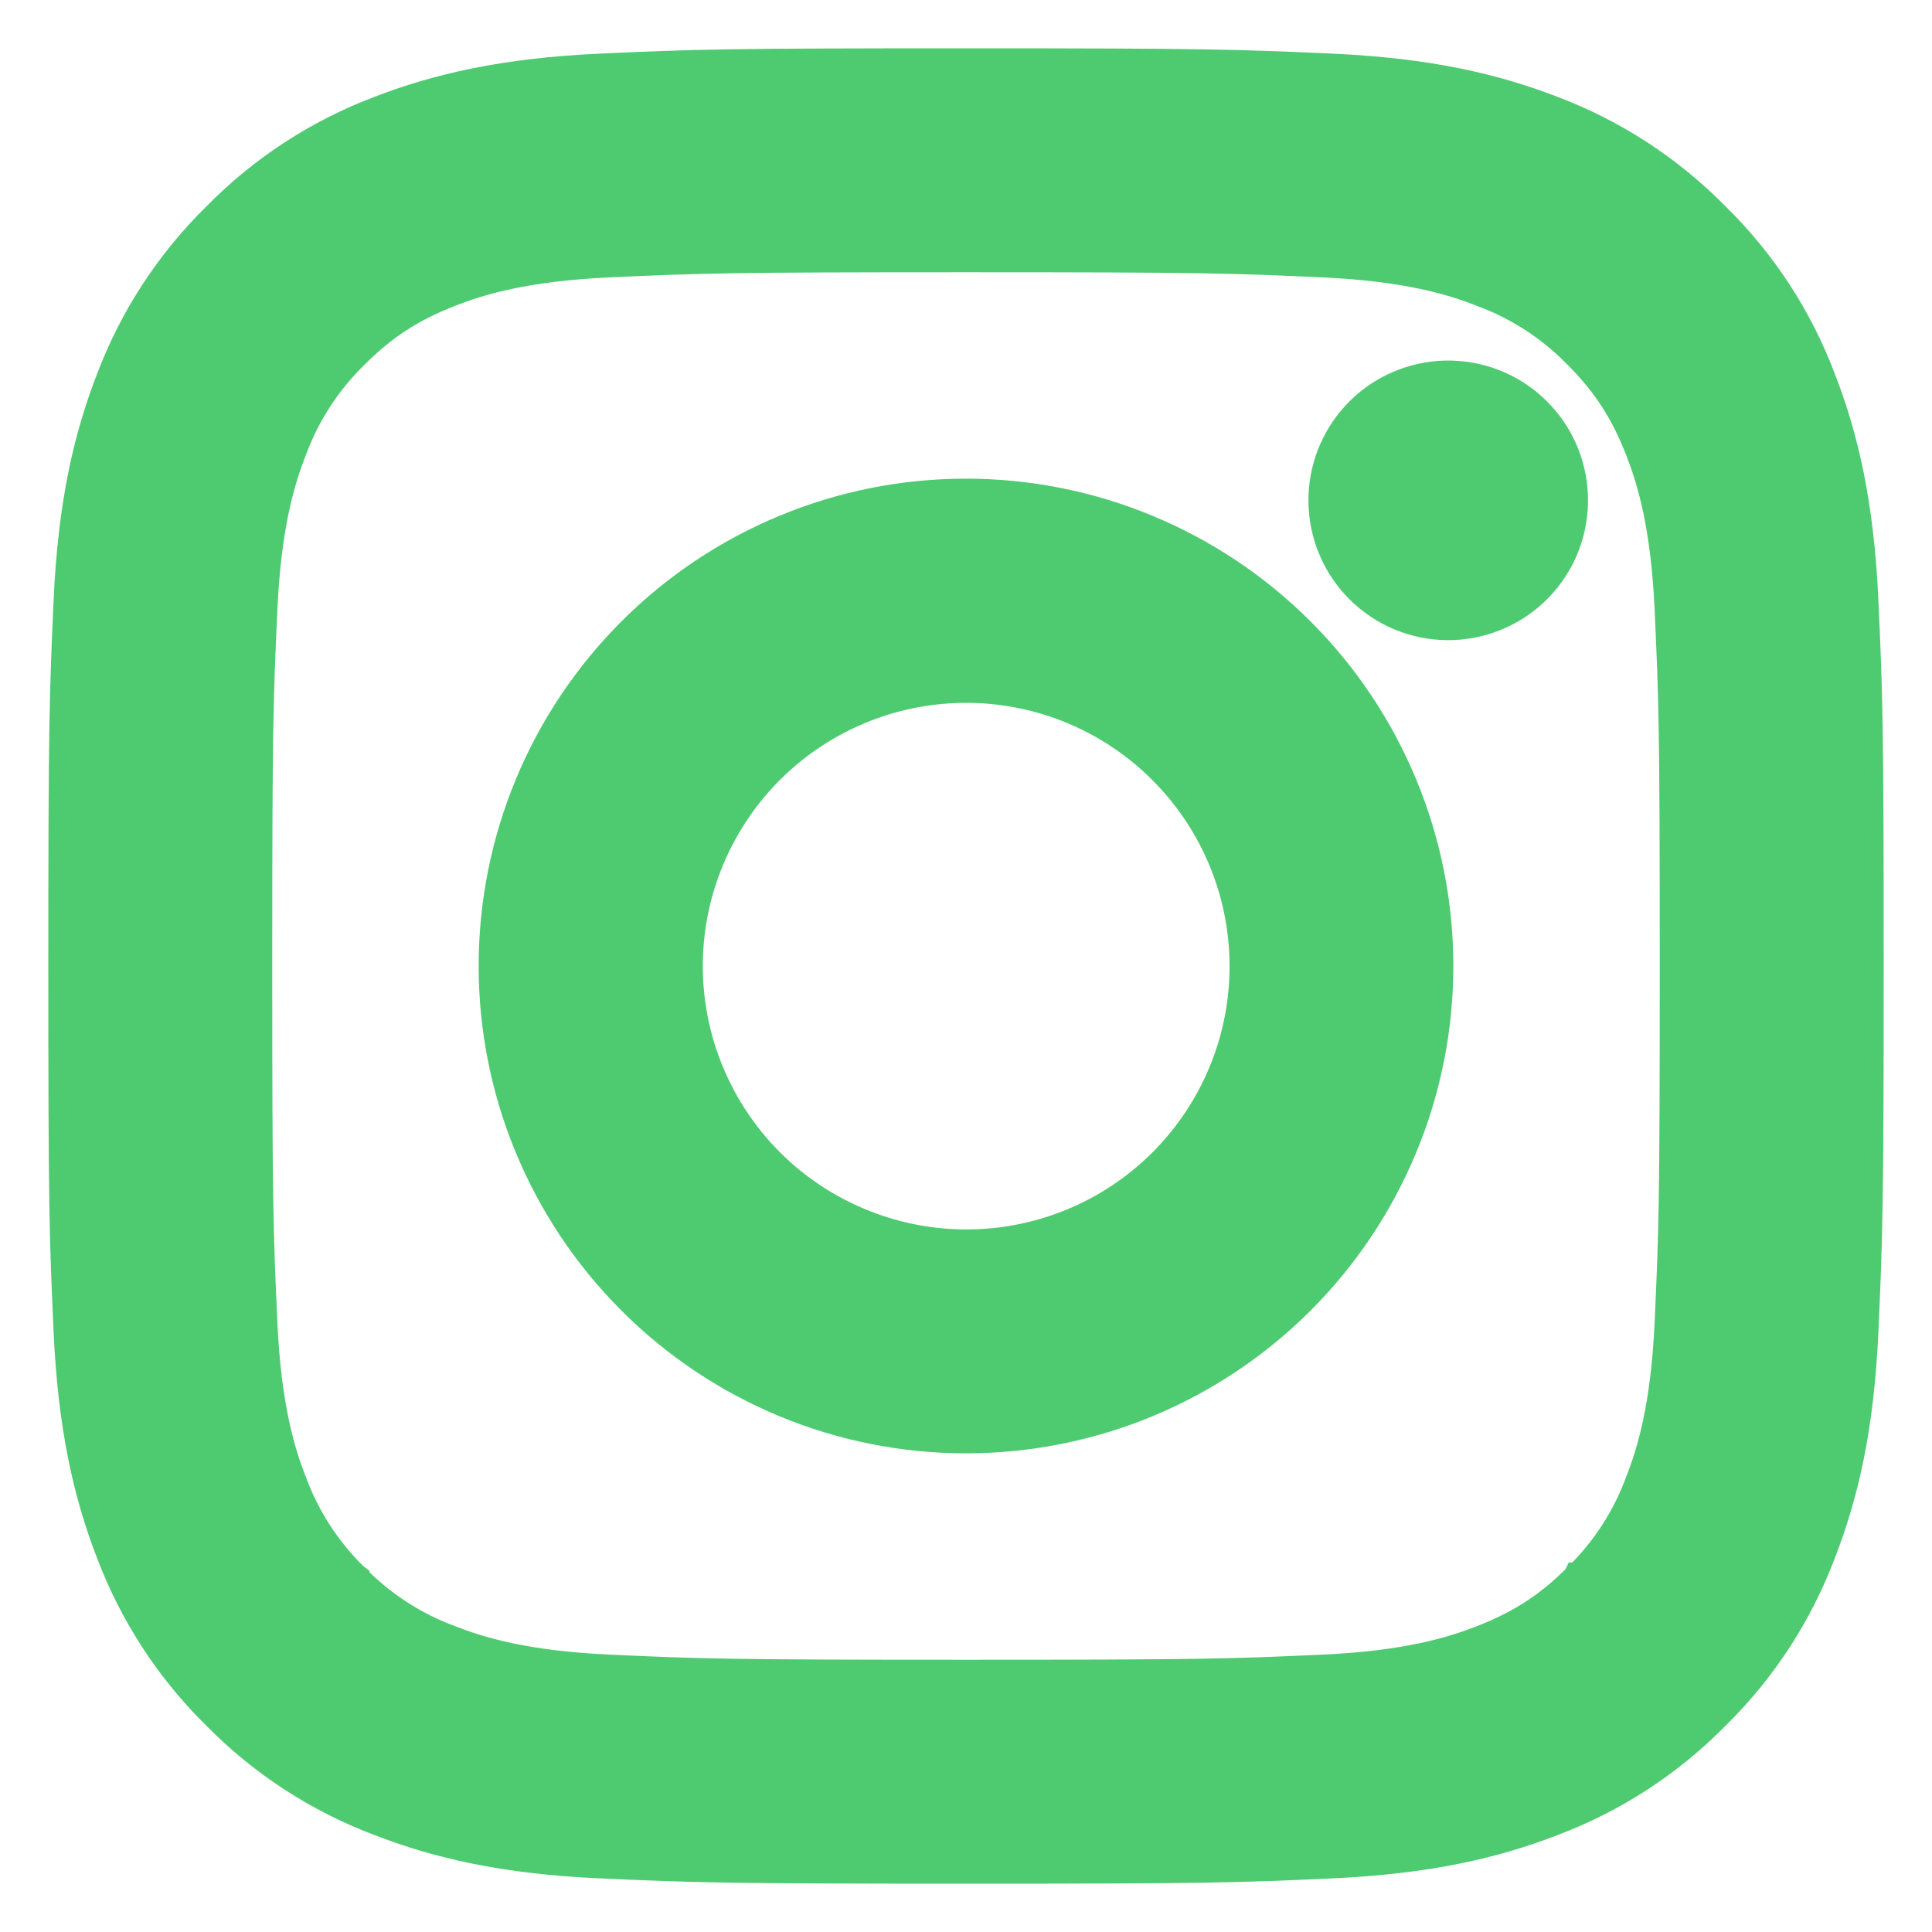 <svg width="24" height="24" viewBox="0 0 24 24" fill="none" xmlns="http://www.w3.org/2000/svg">
<path d="M7.456 0.866L7.456 0.866C6.267 0.921 5.445 1.111 4.723 1.39C3.963 1.677 3.275 2.125 2.706 2.705C2.126 3.274 1.677 3.962 1.39 4.723C1.111 5.445 0.92 6.266 0.866 7.457C0.813 8.633 0.8 9.011 0.8 12C0.8 14.988 0.812 15.366 0.866 16.545L0.866 16.545C0.921 17.734 1.111 18.555 1.39 19.277C1.677 20.038 2.125 20.726 2.705 21.296C3.274 21.875 3.963 22.323 4.724 22.609C5.446 22.889 6.267 23.08 7.456 23.134L7.456 23.134C8.633 23.187 9.011 23.2 12 23.2C14.989 23.2 15.367 23.188 16.545 23.134L16.545 23.134C17.733 23.079 18.555 22.889 19.277 22.609C20.037 22.323 20.725 21.875 21.295 21.295C21.875 20.726 22.323 20.037 22.609 19.276C22.889 18.554 23.08 17.733 23.134 16.544L23.134 16.544C23.187 15.367 23.2 14.989 23.2 12C23.2 9.012 23.188 8.634 23.134 7.455L23.134 7.455C23.079 6.266 22.889 5.445 22.609 4.723C22.323 3.962 21.875 3.274 21.295 2.706C20.725 2.126 20.037 1.677 19.277 1.39C18.555 1.111 17.734 0.92 16.543 0.866C15.367 0.813 14.989 0.8 12 0.8C9.011 0.8 8.633 0.812 7.456 0.866ZM4.386 4.39L4.386 4.39L4.388 4.388C4.753 4.024 5.097 3.802 5.585 3.611C5.953 3.468 6.513 3.294 7.564 3.246C8.719 3.193 9.064 3.182 12 3.182C14.936 3.182 15.28 3.193 16.436 3.246C17.487 3.294 18.047 3.468 18.416 3.611L18.416 3.611L18.419 3.613C18.869 3.779 19.275 4.043 19.61 4.386L19.61 4.386L19.612 4.388C19.976 4.753 20.198 5.097 20.389 5.585C20.532 5.953 20.706 6.513 20.754 7.564C20.807 8.719 20.818 9.064 20.818 12C20.818 14.936 20.807 15.28 20.754 16.436C20.706 17.487 20.532 18.047 20.389 18.416L20.389 18.416L20.387 18.419C20.222 18.868 19.957 19.276 19.614 19.61L19.613 19.61L19.612 19.612C19.247 19.976 18.903 20.198 18.415 20.389C18.047 20.532 17.487 20.706 16.436 20.754C15.28 20.807 14.937 20.818 12 20.818C9.063 20.818 8.719 20.807 7.564 20.754C6.513 20.706 5.953 20.532 5.585 20.389L5.585 20.389L5.581 20.387C5.132 20.222 4.725 19.957 4.39 19.614L4.39 19.613L4.386 19.61C4.043 19.276 3.778 18.868 3.613 18.419L3.613 18.419L3.611 18.416C3.468 18.047 3.294 17.487 3.246 16.436C3.193 15.28 3.182 14.936 3.182 12C3.182 9.064 3.193 8.719 3.246 7.564C3.294 6.513 3.468 5.953 3.611 5.585L3.611 5.585L3.613 5.581C3.779 5.131 4.043 4.725 4.386 4.39ZM10.672 15.206L10.672 15.206C10.198 15.01 9.773 14.711 9.429 14.331C9.085 13.95 8.829 13.498 8.68 13.008C8.531 12.517 8.493 11.999 8.568 11.491C8.644 10.984 8.831 10.499 9.116 10.073C9.401 9.646 9.777 9.288 10.217 9.025C10.657 8.761 11.15 8.598 11.66 8.548C12.171 8.497 12.686 8.561 13.169 8.733C13.652 8.906 14.091 9.184 14.454 9.546L14.454 9.547C15.023 10.114 15.378 10.861 15.457 11.661C15.537 12.46 15.336 13.263 14.889 13.931C14.443 14.599 13.778 15.092 13.009 15.324C12.24 15.557 11.414 15.515 10.672 15.206ZM9.76 6.592C9.05 6.886 8.404 7.317 7.861 7.861C6.763 8.958 6.146 10.447 6.146 12C6.146 13.553 6.763 15.042 7.861 16.139C8.958 17.237 10.447 17.854 12 17.854C13.553 17.854 15.042 17.237 16.139 16.139C16.683 15.596 17.114 14.95 17.408 14.24C17.703 13.53 17.854 12.769 17.854 12C17.854 11.231 17.703 10.47 17.408 9.76C17.114 9.05 16.683 8.404 16.139 7.861C15.596 7.317 14.95 6.886 14.24 6.592C13.53 6.297 12.769 6.146 12 6.146C11.231 6.146 10.47 6.297 9.76 6.592ZM19.045 7.333C19.195 7.192 19.314 7.023 19.397 6.835C19.48 6.646 19.524 6.443 19.527 6.238C19.53 6.032 19.492 5.828 19.415 5.638C19.337 5.447 19.223 5.274 19.077 5.129C18.932 4.983 18.759 4.868 18.568 4.791C18.378 4.714 18.174 4.676 17.968 4.679C17.763 4.682 17.56 4.726 17.372 4.809C17.183 4.891 17.014 5.011 16.872 5.161C16.598 5.452 16.448 5.838 16.454 6.238C16.46 6.638 16.621 7.02 16.904 7.302C17.186 7.585 17.568 7.746 17.968 7.752C18.368 7.758 18.754 7.608 19.045 7.333Z" fill="#4ECB71" stroke="#4ECB71" stroke-width="0.4"/>
</svg>

